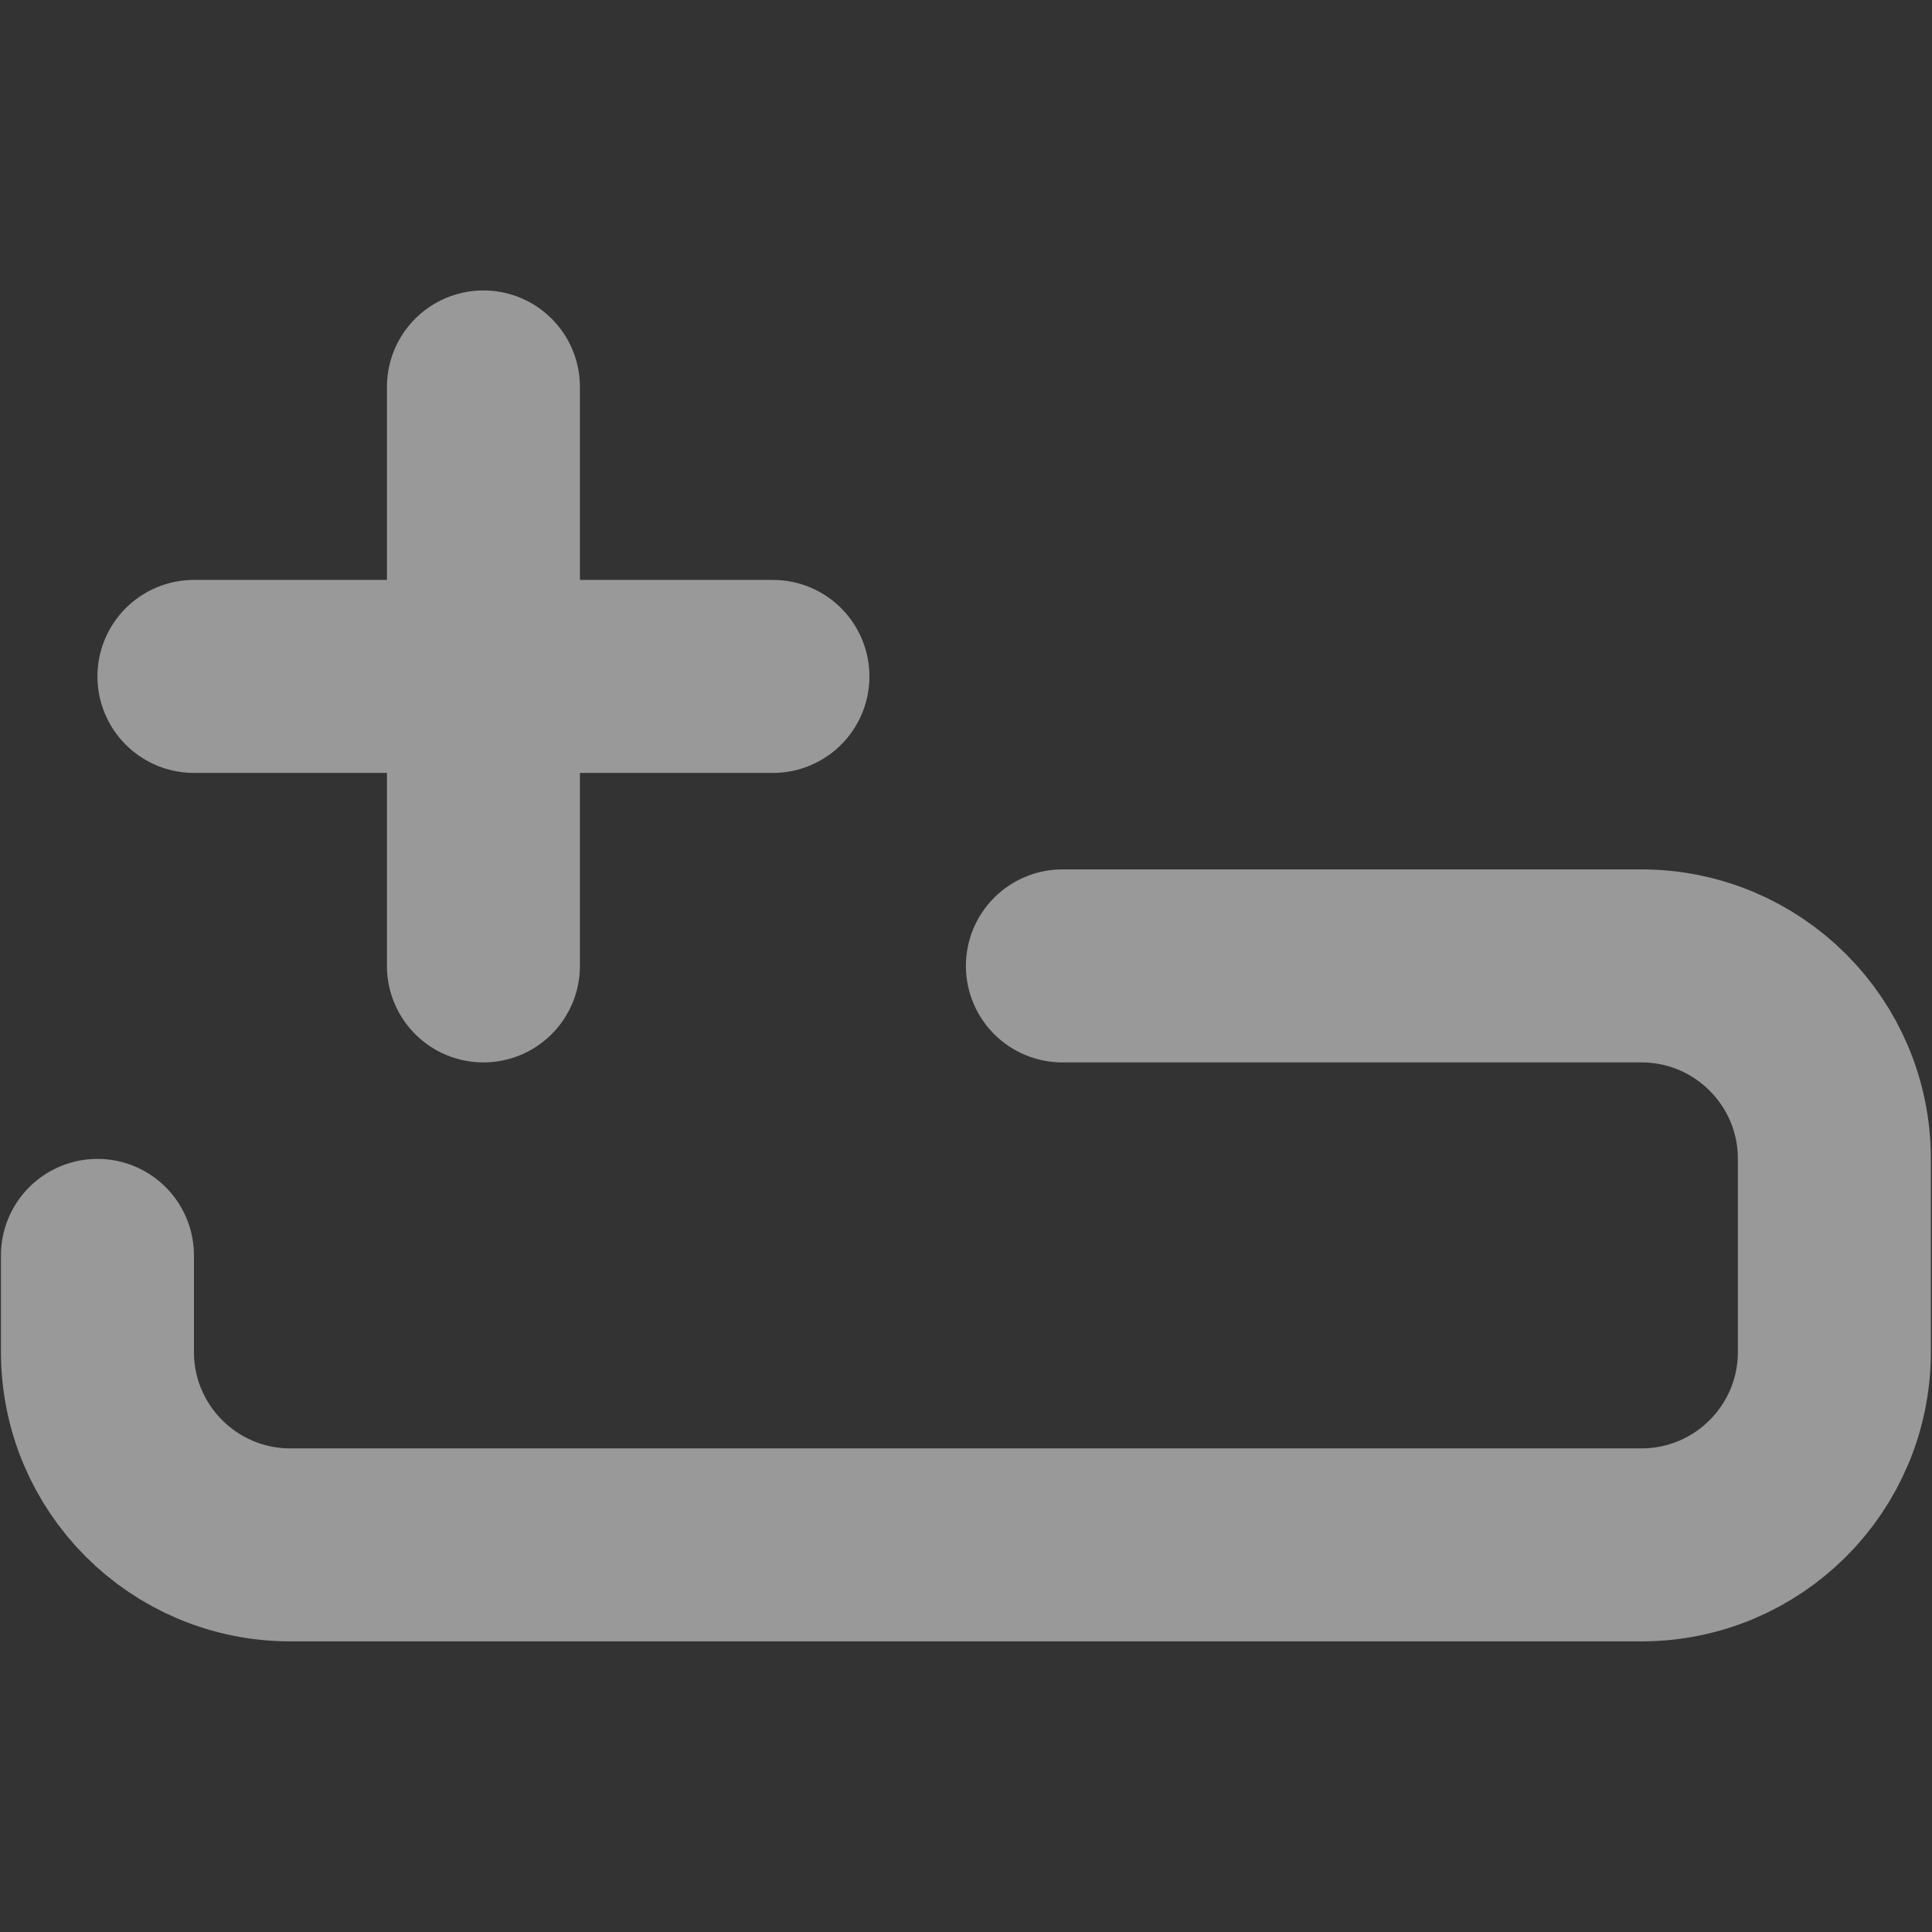 <?xml version="1.0" encoding="UTF-8" standalone="no"?>
<!-- Created with Inkscape (http://www.inkscape.org/) -->

<svg
   width="200"
   height="200"
   viewBox="0 0 52.917 52.917"
   version="1.1"
   id="svg1"
   inkscape:version="1.3 (0e150ed6c4, 2023-07-21)"
   sodipodi:docname="invite.svg"
   xml:space="preserve"
   xmlns:inkscape="http://www.inkscape.org/namespaces/inkscape"
   xmlns:sodipodi="http://sodipodi.sourceforge.net/DTD/sodipodi-0.dtd"
   xmlns="http://www.w3.org/2000/svg"
   xmlns:svg="http://www.w3.org/2000/svg"><rect x="0" y="0" width="52.917" height="52.917" fill="#333333" stroke="none"/><sodipodi:namedview
     id="namedview1"
     pagecolor="#ffffff"
     bordercolor="#000000"
     borderopacity="0.29"
     inkscape:showpageshadow="2"
     inkscape:pageopacity="0.0"
     inkscape:pagecheckerboard="false"
     inkscape:deskcolor="#d1d1d1"
     inkscape:document-units="mm"
     inkscape:zoom="1.0406414"
     inkscape:cx="301.25653"
     inkscape:cy="228.22464"
     inkscape:window-width="1920"
     inkscape:window-height="1048"
     inkscape:window-x="1920"
     inkscape:window-y="0"
     inkscape:window-maximized="1"
     inkscape:current-layer="svg1" /><defs
     id="defs1"><style
       id="style188">.cls-1{fill:none;stroke:#ffffff;stroke-miterlimit:10;stroke-width:1.91px;}</style></defs><g
     style="fill:none;stroke:#ffffff"
     id="g1"
     transform="matrix(2.643,0,0,2.643,-5.26,-2.617)"><g
       id="SVGRepo_bgCarrier"
       stroke-width="0" /><g
       id="SVGRepo_tracerCarrier"
       stroke-linecap="round"
       stroke-linejoin="round" /><g
       id="SVGRepo_iconCarrier"
       style="opacity:0.5"><g
         id="Edit / Add_Row"><path
           id="Vector"
           d="m 3,14 v 1 c 0,1.105 0.895,2 2,2 h 14 c 1.105,0 2,-0.895 2,-2 v -2 c 0,-1.105 -0.895,-2 -2,-2 H 13 M 10,8 H 7 M 7,8 H 4 M 7,8 V 5 m 0,3 v 3"
           stroke="#ffffff"
           stroke-width="2"
           stroke-linecap="round"
           stroke-linejoin="round" /></g></g></g></svg>
